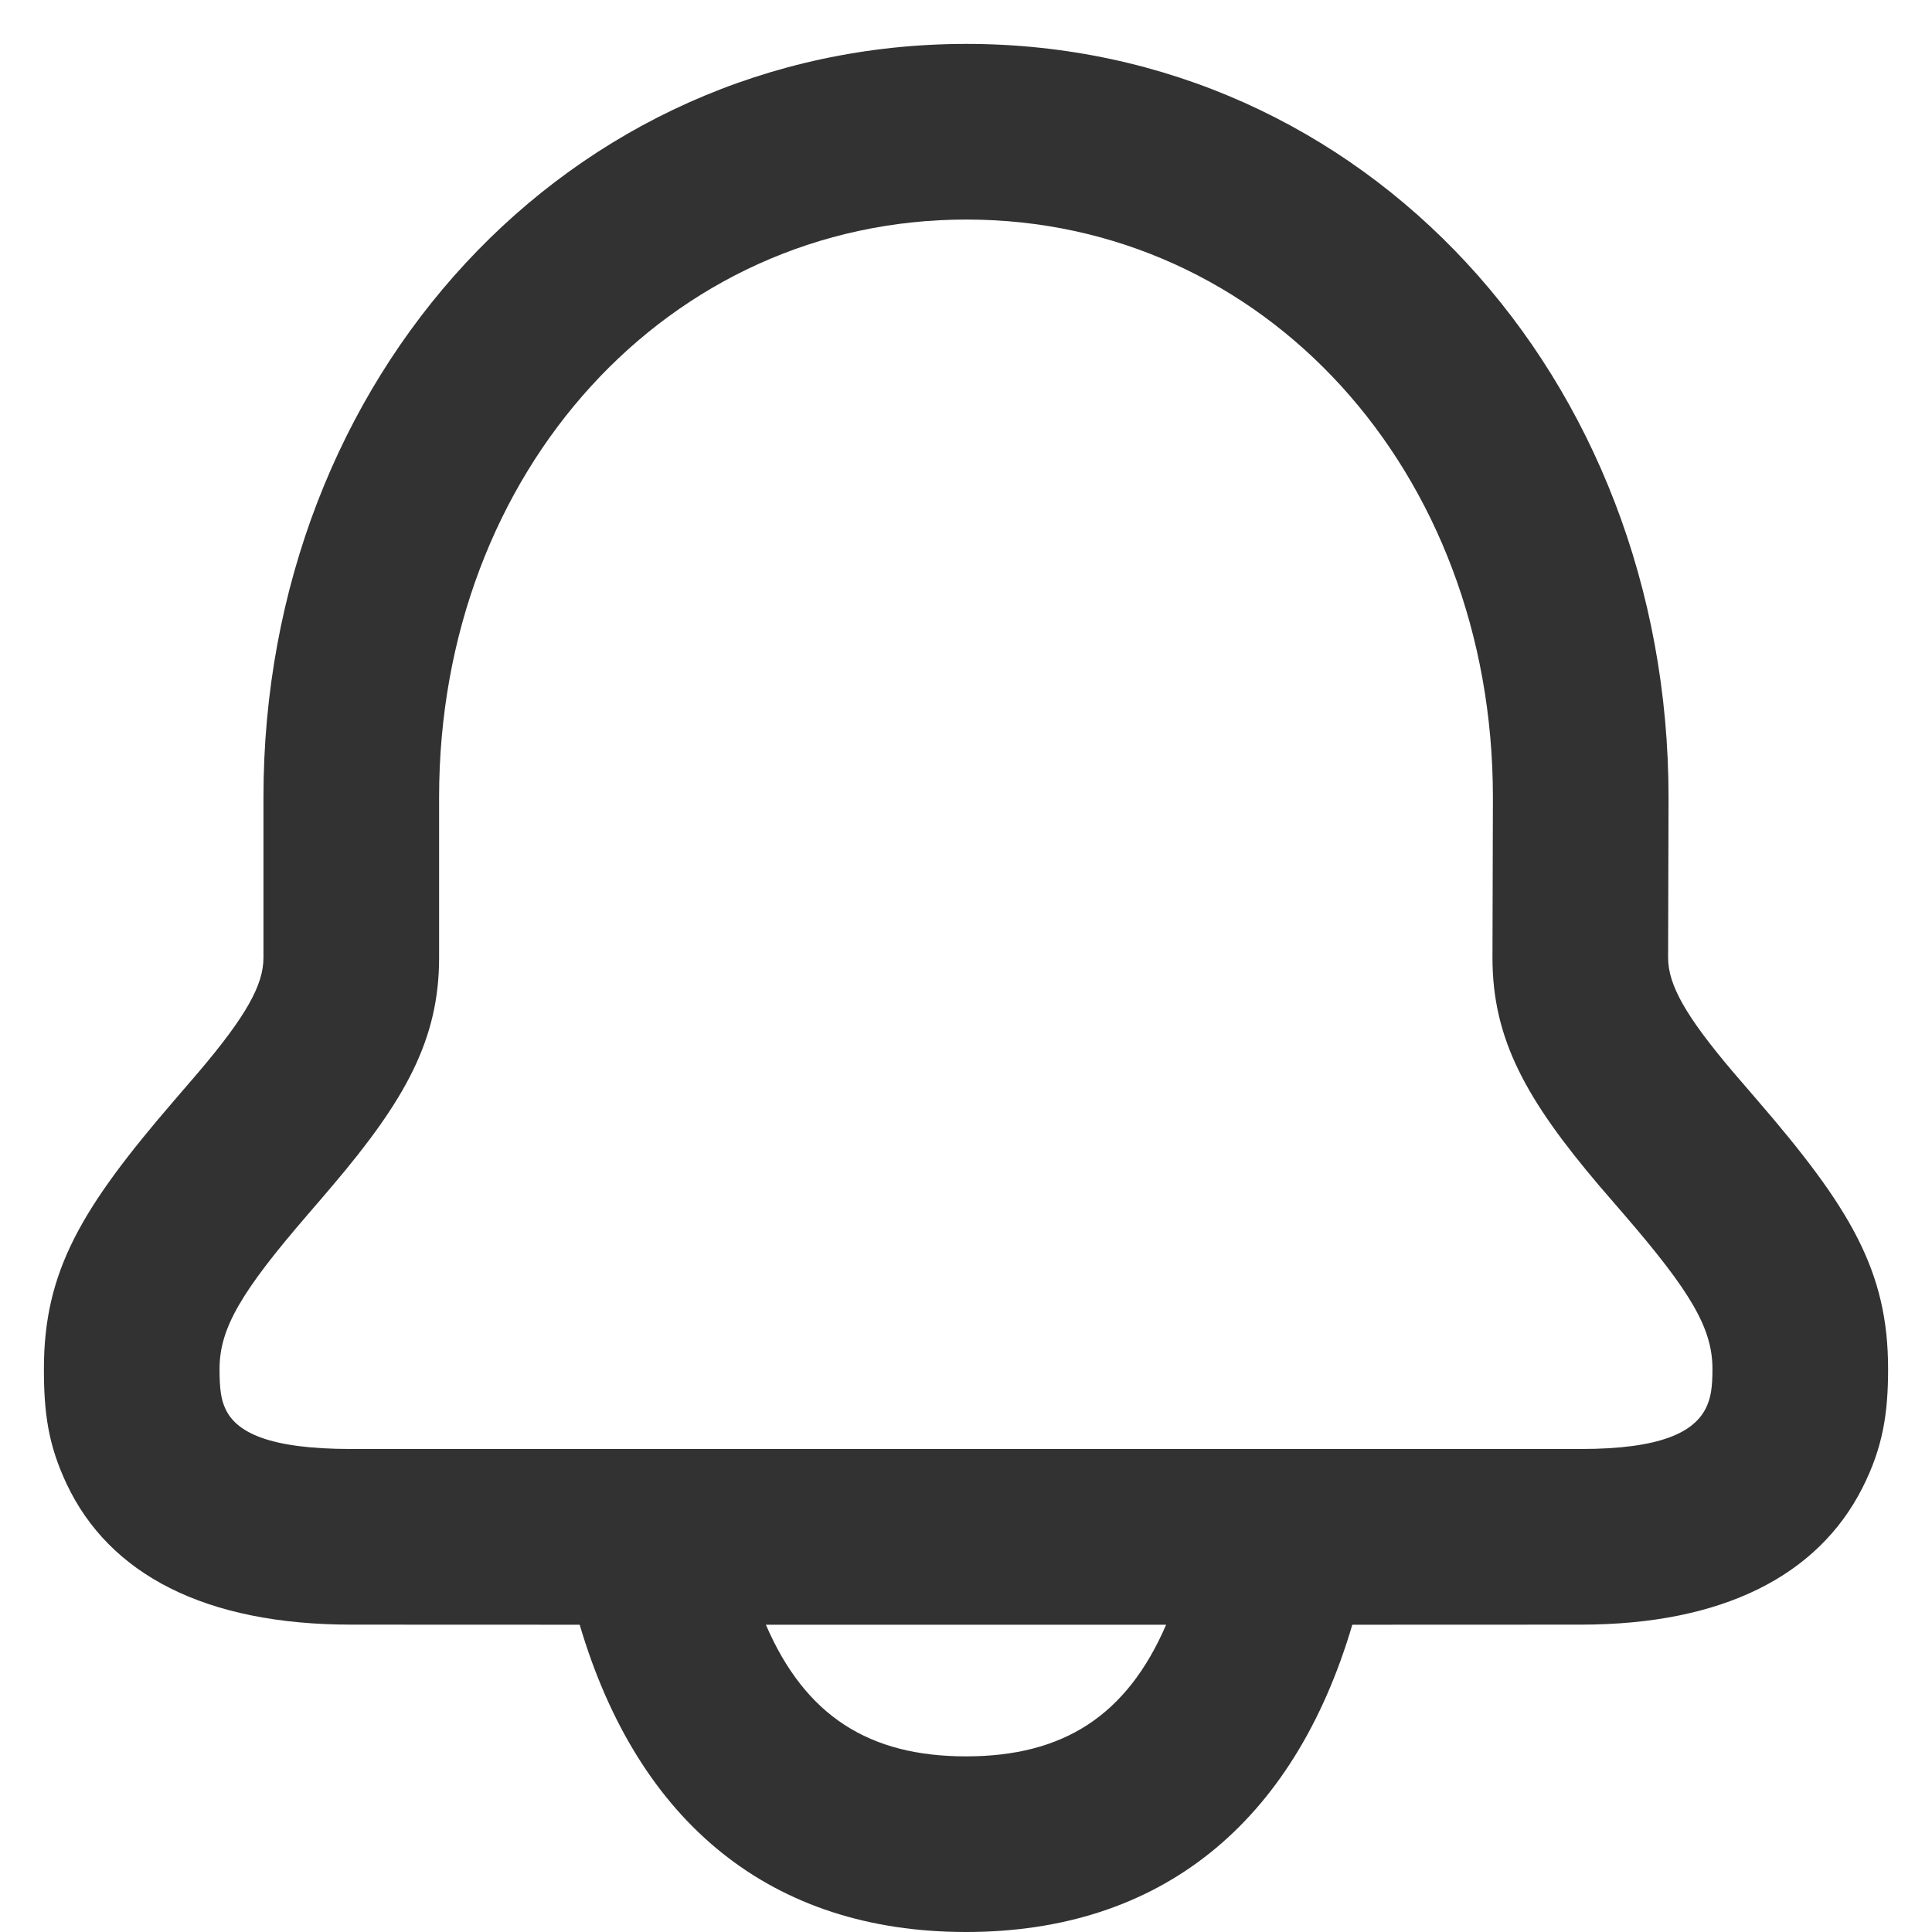 <svg width="22" height="22" viewBox="0 0 22 22" fill="none" xmlns="http://www.w3.org/2000/svg">
<path d="M11.005 0.5C15.536 0.5 19 4.294 19 9.081L18.995 10.908C18.996 11.215 19.195 11.571 19.733 12.205C19.801 12.285 19.865 12.358 20.004 12.52C21.074 13.758 21.5 14.475 21.5 15.588C21.5 16.089 21.443 16.479 21.206 16.946C20.7 17.941 19.618 18.5 18 18.5L15.399 18.501C14.731 20.765 13.212 22 11 22C8.788 22 7.269 20.765 6.601 18.501L4 18.5C2.335 18.5 1.242 17.926 0.758 16.896C0.548 16.45 0.5 16.087 0.5 15.588C0.5 14.475 0.925 13.758 1.993 12.52C2.132 12.359 2.196 12.285 2.263 12.206C2.802 11.571 3 11.215 3 10.907V9.079C3 4.296 6.472 0.5 11.005 0.5ZM13.279 18.501H8.721C9.171 19.543 9.899 20 11 20C12.101 20 12.829 19.543 13.279 18.501ZM11.005 2.5C7.618 2.5 5 5.362 5 9.079V10.907C5 11.835 4.616 12.524 3.788 13.499C3.715 13.586 3.646 13.666 3.507 13.827C2.747 14.708 2.5 15.125 2.5 15.588C2.5 15.814 2.516 15.935 2.568 16.045C2.692 16.309 3.056 16.5 4 16.5H18C18.914 16.5 19.286 16.308 19.423 16.039C19.482 15.923 19.5 15.799 19.5 15.588C19.5 15.125 19.252 14.708 18.491 13.827C18.352 13.667 18.283 13.586 18.209 13.5C17.381 12.524 16.995 11.835 16.995 10.907L17 9.079C17 5.36 14.389 2.5 11.005 2.5Z" fill="#323232"/>
</svg>
